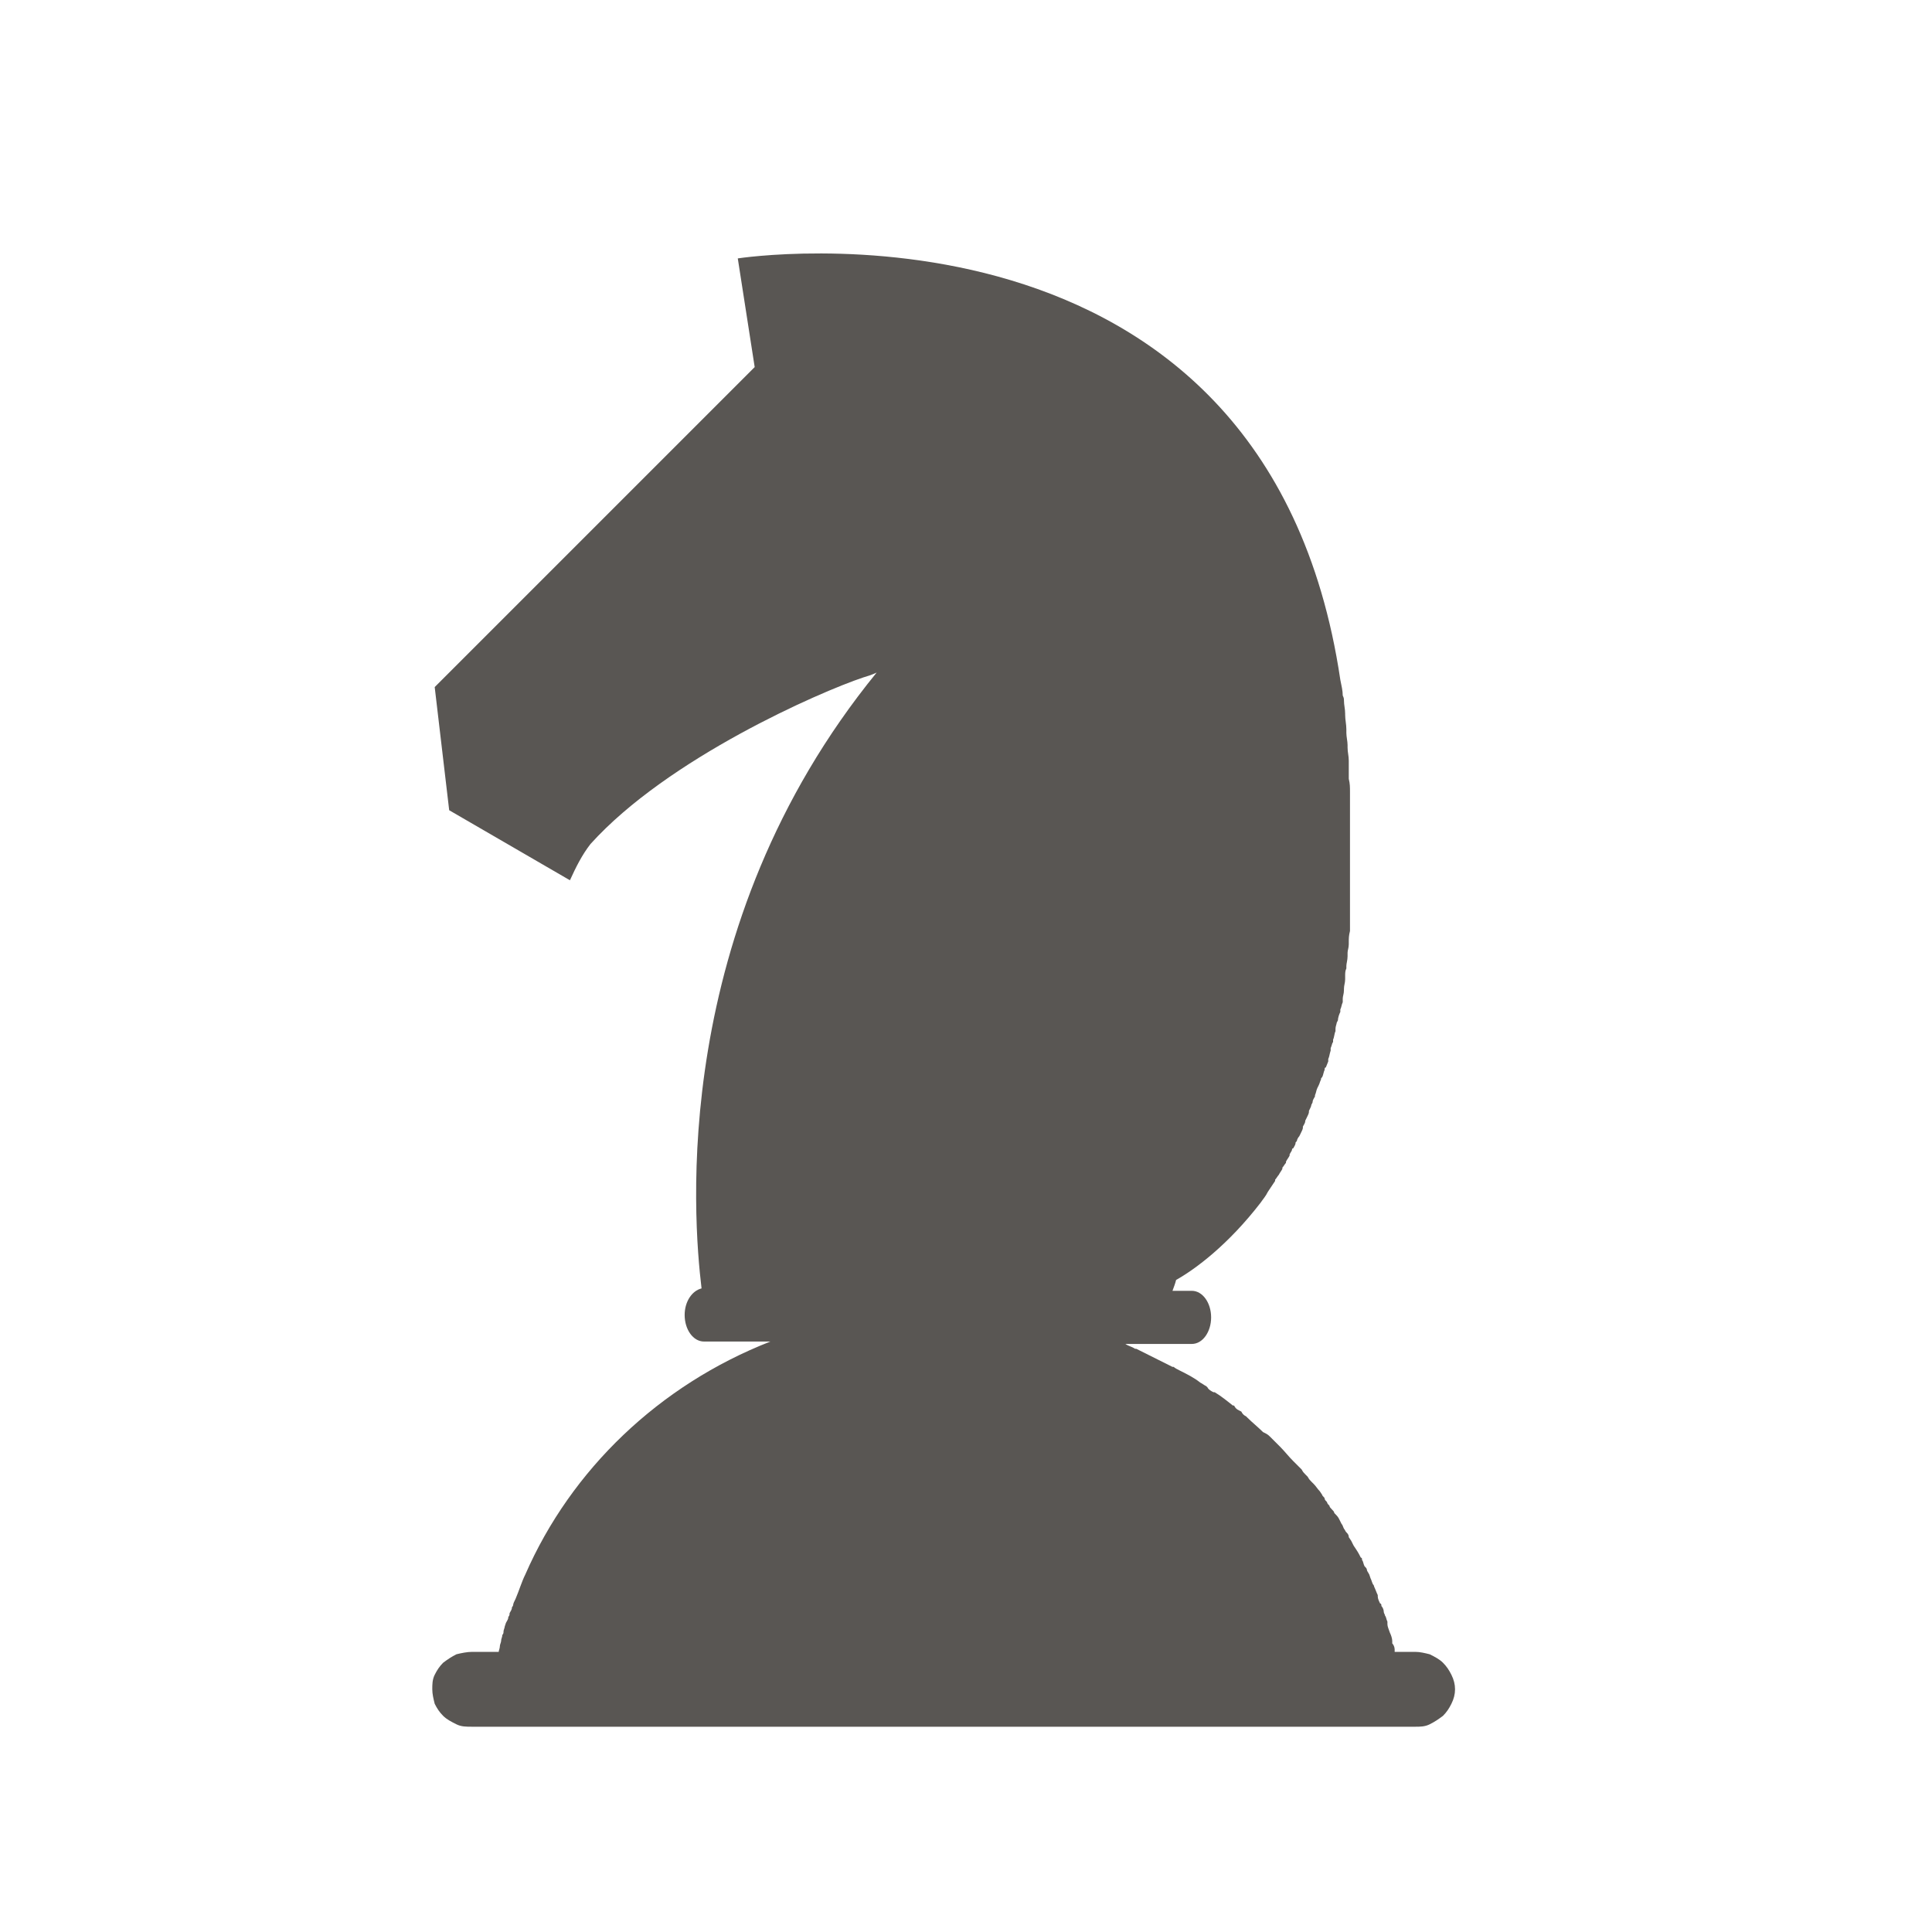 <?xml version="1.0"?>
<svg width="16" height="16" xmlns="http://www.w3.org/2000/svg" xmlns:svg="http://www.w3.org/2000/svg">
 <g class="layer">
  <title>Layer 1</title>
  <path d="m8.26,13.69l3.29,0c0,0 0,0 0,0l0,-0.03c0,-0.02 -0.01,-0.04 -0.02,-0.05c0,-0.01 0,-0.02 0,-0.02c0,-0.02 -0.01,-0.05 -0.02,-0.07l0,0c-0.01,-0.03 -0.02,-0.05 -0.02,-0.07l0,-0.02c-0.01,-0.02 -0.01,-0.04 -0.02,-0.05c0,-0.01 -0.01,-0.02 -0.01,-0.03c0,-0.02 -0.01,-0.04 -0.02,-0.05c0,-0.01 0,-0.02 -0.01,-0.02c-0.01,-0.02 -0.02,-0.04 -0.02,-0.06c0,0 0,-0.01 0,-0.01c-0.01,-0.02 -0.02,-0.05 -0.03,-0.07c0,-0.01 -0.01,-0.02 -0.01,-0.02c-0.01,-0.02 -0.01,-0.03 -0.02,-0.05l-0.01,-0.03c-0.01,-0.02 -0.02,-0.03 -0.02,-0.04c0,-0.01 -0.01,-0.02 -0.02,-0.03c-0.01,-0.02 -0.01,-0.04 -0.02,-0.05c0,-0.01 0,-0.02 -0.01,-0.02c-0.01,-0.02 -0.02,-0.04 -0.04,-0.07l-0.02,-0.03l-0.02,-0.04l-0.02,-0.03c0,-0.02 -0.01,-0.03 -0.02,-0.04c-0.01,-0.01 -0.01,-0.02 -0.02,-0.03c-0.01,-0.02 -0.01,-0.03 -0.02,-0.04l-0.02,-0.04c-0.01,-0.02 -0.02,-0.03 -0.04,-0.05c0,-0.01 -0.01,-0.02 -0.02,-0.03c-0.01,-0.01 -0.02,-0.02 -0.02,-0.03c-0.01,-0.01 -0.02,-0.02 -0.02,-0.03c-0.01,-0.01 -0.02,-0.02 -0.02,-0.03c0,-0.01 -0.02,-0.02 -0.02,-0.03l-0.02,-0.03c-0.02,-0.02 -0.03,-0.04 -0.05,-0.06l-0.02,-0.02c-0.01,-0.01 -0.02,-0.02 -0.03,-0.04l-0.02,-0.02c-0.01,-0.01 -0.02,-0.02 -0.03,-0.04l-0.02,-0.02l-0.03,-0.03l-0.02,-0.02c-0.04,-0.04 -0.07,-0.08 -0.11,-0.12l-0.02,-0.02l-0.04,-0.04l-0.02,-0.02c-0.01,-0.01 -0.02,-0.02 -0.04,-0.03l-0.02,-0.01c-0.04,-0.04 -0.09,-0.08 -0.13,-0.12l-0.01,-0.01c-0.02,-0.01 -0.03,-0.02 -0.04,-0.04l-0.02,-0.01c-0.02,-0.01 -0.03,-0.02 -0.04,-0.04l-0.01,0c-0.05,-0.04 -0.1,-0.08 -0.15,-0.11l-0.01,0c-0.02,-0.01 -0.04,-0.02 -0.05,-0.04l-0.01,-0.01c-0.02,-0.01 -0.03,-0.02 -0.05,-0.03l0,0c-0.05,-0.04 -0.11,-0.07 -0.17,-0.1l0,0c-0.02,-0.01 -0.04,-0.02 -0.05,-0.03l-0.01,0c-0.1,-0.05 -0.2,-0.1 -0.3,-0.15l-0.01,0c-0.03,-0.02 -0.05,-0.02 -0.08,-0.04l0.55,0c0.09,0 0.16,-0.1 0.16,-0.22c0,-0.12 -0.07,-0.22 -0.16,-0.22l-0.16,0c0.01,-0.03 0.02,-0.05 0.03,-0.09c0.16,-0.09 0.43,-0.29 0.7,-0.64l0,0c0.02,-0.03 0.04,-0.05 0.06,-0.09l0,0c0.02,-0.03 0.04,-0.06 0.06,-0.09l0,-0.01c0.01,-0.01 0.02,-0.03 0.03,-0.04c0,0 0,0 0,0c0.01,-0.02 0.02,-0.03 0.03,-0.05l0,-0.01c0.01,-0.01 0.02,-0.03 0.03,-0.04c0,0 0,0 0,-0.01c0.01,-0.02 0.02,-0.03 0.03,-0.05l0,-0.01c0.01,-0.02 0.02,-0.03 0.02,-0.04c0,0 0,-0.01 0.01,-0.01c0.01,-0.02 0.02,-0.03 0.02,-0.05l0.01,-0.01c0,-0.01 0.01,-0.03 0.02,-0.04l0.01,-0.02c0.01,-0.02 0.02,-0.04 0.02,-0.05l0,-0.01c0.01,-0.02 0.02,-0.03 0.02,-0.05l0.01,-0.02c0.01,-0.02 0.02,-0.04 0.02,-0.05c0,0 0,-0.01 0,-0.01c0.01,-0.02 0.02,-0.04 0.02,-0.05l0.01,-0.02c0,-0.02 0.01,-0.03 0.02,-0.05l0,-0.01c0.01,-0.02 0.01,-0.04 0.02,-0.06l0.01,-0.02c0.01,-0.02 0.01,-0.03 0.02,-0.05c0,-0.01 0,-0.01 0.01,-0.02c0.01,-0.02 0.01,-0.04 0.02,-0.06c0,-0.01 0,-0.02 0.01,-0.02l0.02,-0.05c0,-0.01 0,-0.02 0,-0.02c0.01,-0.02 0.01,-0.04 0.02,-0.07c0,-0.01 0,-0.01 0,-0.02c0.01,-0.02 0.01,-0.04 0.02,-0.05c0,-0.01 0,-0.02 0,-0.02c0.01,-0.02 0.01,-0.05 0.02,-0.07l0,-0.02c0,-0.02 0.01,-0.04 0.01,-0.05l0.01,-0.02c0,-0.02 0.01,-0.05 0.02,-0.07c0,-0.01 0,-0.01 0,-0.02c0.01,-0.02 0.01,-0.04 0.02,-0.06c0,-0.01 0,-0.02 0,-0.03c0,-0.02 0.01,-0.04 0.01,-0.07c0,0 0,-0.01 0,-0.01c0,-0.03 0.01,-0.05 0.01,-0.08c0,-0.01 0,-0.02 0,-0.03c0,-0.02 0,-0.04 0.01,-0.06l0,-0.02c0,-0.02 0.01,-0.05 0.01,-0.08c0,-0.01 0,-0.02 0,-0.03c0,-0.02 0.01,-0.04 0.01,-0.07c0,-0.01 0,-0.02 0,-0.02c0,-0.03 0,-0.05 0.01,-0.09c0,-0.01 0,-0.02 0,-0.02c0,-0.02 0,-0.05 0,-0.07c0,-0.01 0,-0.02 0,-0.03c0,-0.03 0,-0.06 0,-0.09c0,0 0,-0.01 0,-0.02c0,-0.02 0,-0.05 0,-0.07c0,-0.01 0,-0.02 0,-0.03c0,-0.03 0,-0.07 0,-0.1c0,0 0,-0.01 0,-0.01c0,-0.03 0,-0.06 0,-0.09c0,-0.01 0,-0.02 0,-0.03c0,-0.03 0,-0.06 0,-0.09l0,-0.01c0,-0.03 0,-0.07 0,-0.1l0,-0.03c0,-0.03 0,-0.06 0,-0.09l0,-0.02c0,-0.04 0,-0.07 0,-0.11c0,-0.01 0,-0.02 0,-0.03c0,-0.03 0,-0.06 0,-0.09c0,-0.01 0,-0.02 0,-0.02c0,-0.04 0,-0.07 -0.01,-0.11l0,-0.03c0,-0.03 0,-0.06 0,-0.09c0,-0.01 0,-0.02 0,-0.03c0,-0.04 -0.01,-0.07 -0.01,-0.11c0,-0.01 0,-0.02 0,-0.02c0,-0.03 -0.01,-0.07 -0.01,-0.1c0,-0.01 0,-0.02 0,-0.03c0,-0.04 -0.01,-0.08 -0.01,-0.12c0,0 0,-0.01 0,-0.01c0,-0.04 -0.01,-0.07 -0.01,-0.11c0,-0.01 0,-0.02 -0.01,-0.04c0,-0.04 -0.01,-0.08 -0.02,-0.13c-0.62,-4.17 -4.99,-3.49 -4.99,-3.49l0.14,0.9l-2.65,2.65l0.12,1.02l1,0.58c0.05,-0.11 0.1,-0.21 0.17,-0.3c0.64,-0.71 1.9,-1.26 2.26,-1.38c0.07,-0.02 0.11,-0.04 0.11,-0.04c-1.72,2.11 -1.52,4.52 -1.45,5.1c-0.08,0.02 -0.14,0.11 -0.14,0.22c0,0.12 0.07,0.22 0.16,0.22l0.55,0c-0.92,0.36 -1.65,1.06 -2.03,1.93c0,0 0,0 0,0c-0.03,0.06 -0.05,0.13 -0.08,0.2c0,0 0,0 0,0c-0.01,0.02 -0.02,0.04 -0.02,0.05c0,0 0,0.01 -0.01,0.02c0,0.02 -0.01,0.03 -0.02,0.05c0,0.01 0,0.02 -0.01,0.03c0,0.02 -0.01,0.03 -0.02,0.05l-0.01,0.03c0,0.01 -0.01,0.03 -0.01,0.04c0,0.01 0,0.02 -0.01,0.03c0,0.02 -0.01,0.03 -0.01,0.05c0,0.01 -0.01,0.03 -0.01,0.04c0,0.02 -0.01,0.04 -0.01,0.05l-0.22,0c-0.04,0 -0.09,0.01 -0.13,0.02c-0.04,0.02 -0.07,0.04 -0.11,0.07c-0.03,0.03 -0.05,0.06 -0.07,0.1c-0.02,0.04 -0.02,0.08 -0.02,0.12c0,0.04 0.01,0.08 0.02,0.12c0.02,0.04 0.04,0.07 0.07,0.1c0.03,0.03 0.07,0.05 0.11,0.07c0.04,0.02 0.08,0.02 0.13,0.02l7.81,0c0.04,0 0.08,0 0.12,-0.02c0.04,-0.02 0.07,-0.04 0.11,-0.07c0.03,-0.03 0.05,-0.06 0.07,-0.1c0.02,-0.04 0.03,-0.08 0.03,-0.12c0,-0.04 -0.01,-0.08 -0.03,-0.12c-0.02,-0.04 -0.04,-0.07 -0.07,-0.1c-0.03,-0.03 -0.07,-0.05 -0.11,-0.07c-0.04,-0.01 -0.08,-0.02 -0.12,-0.02l-3.51,0z" fill="#595653" id="svg_1"/>
 </g>
</svg>
